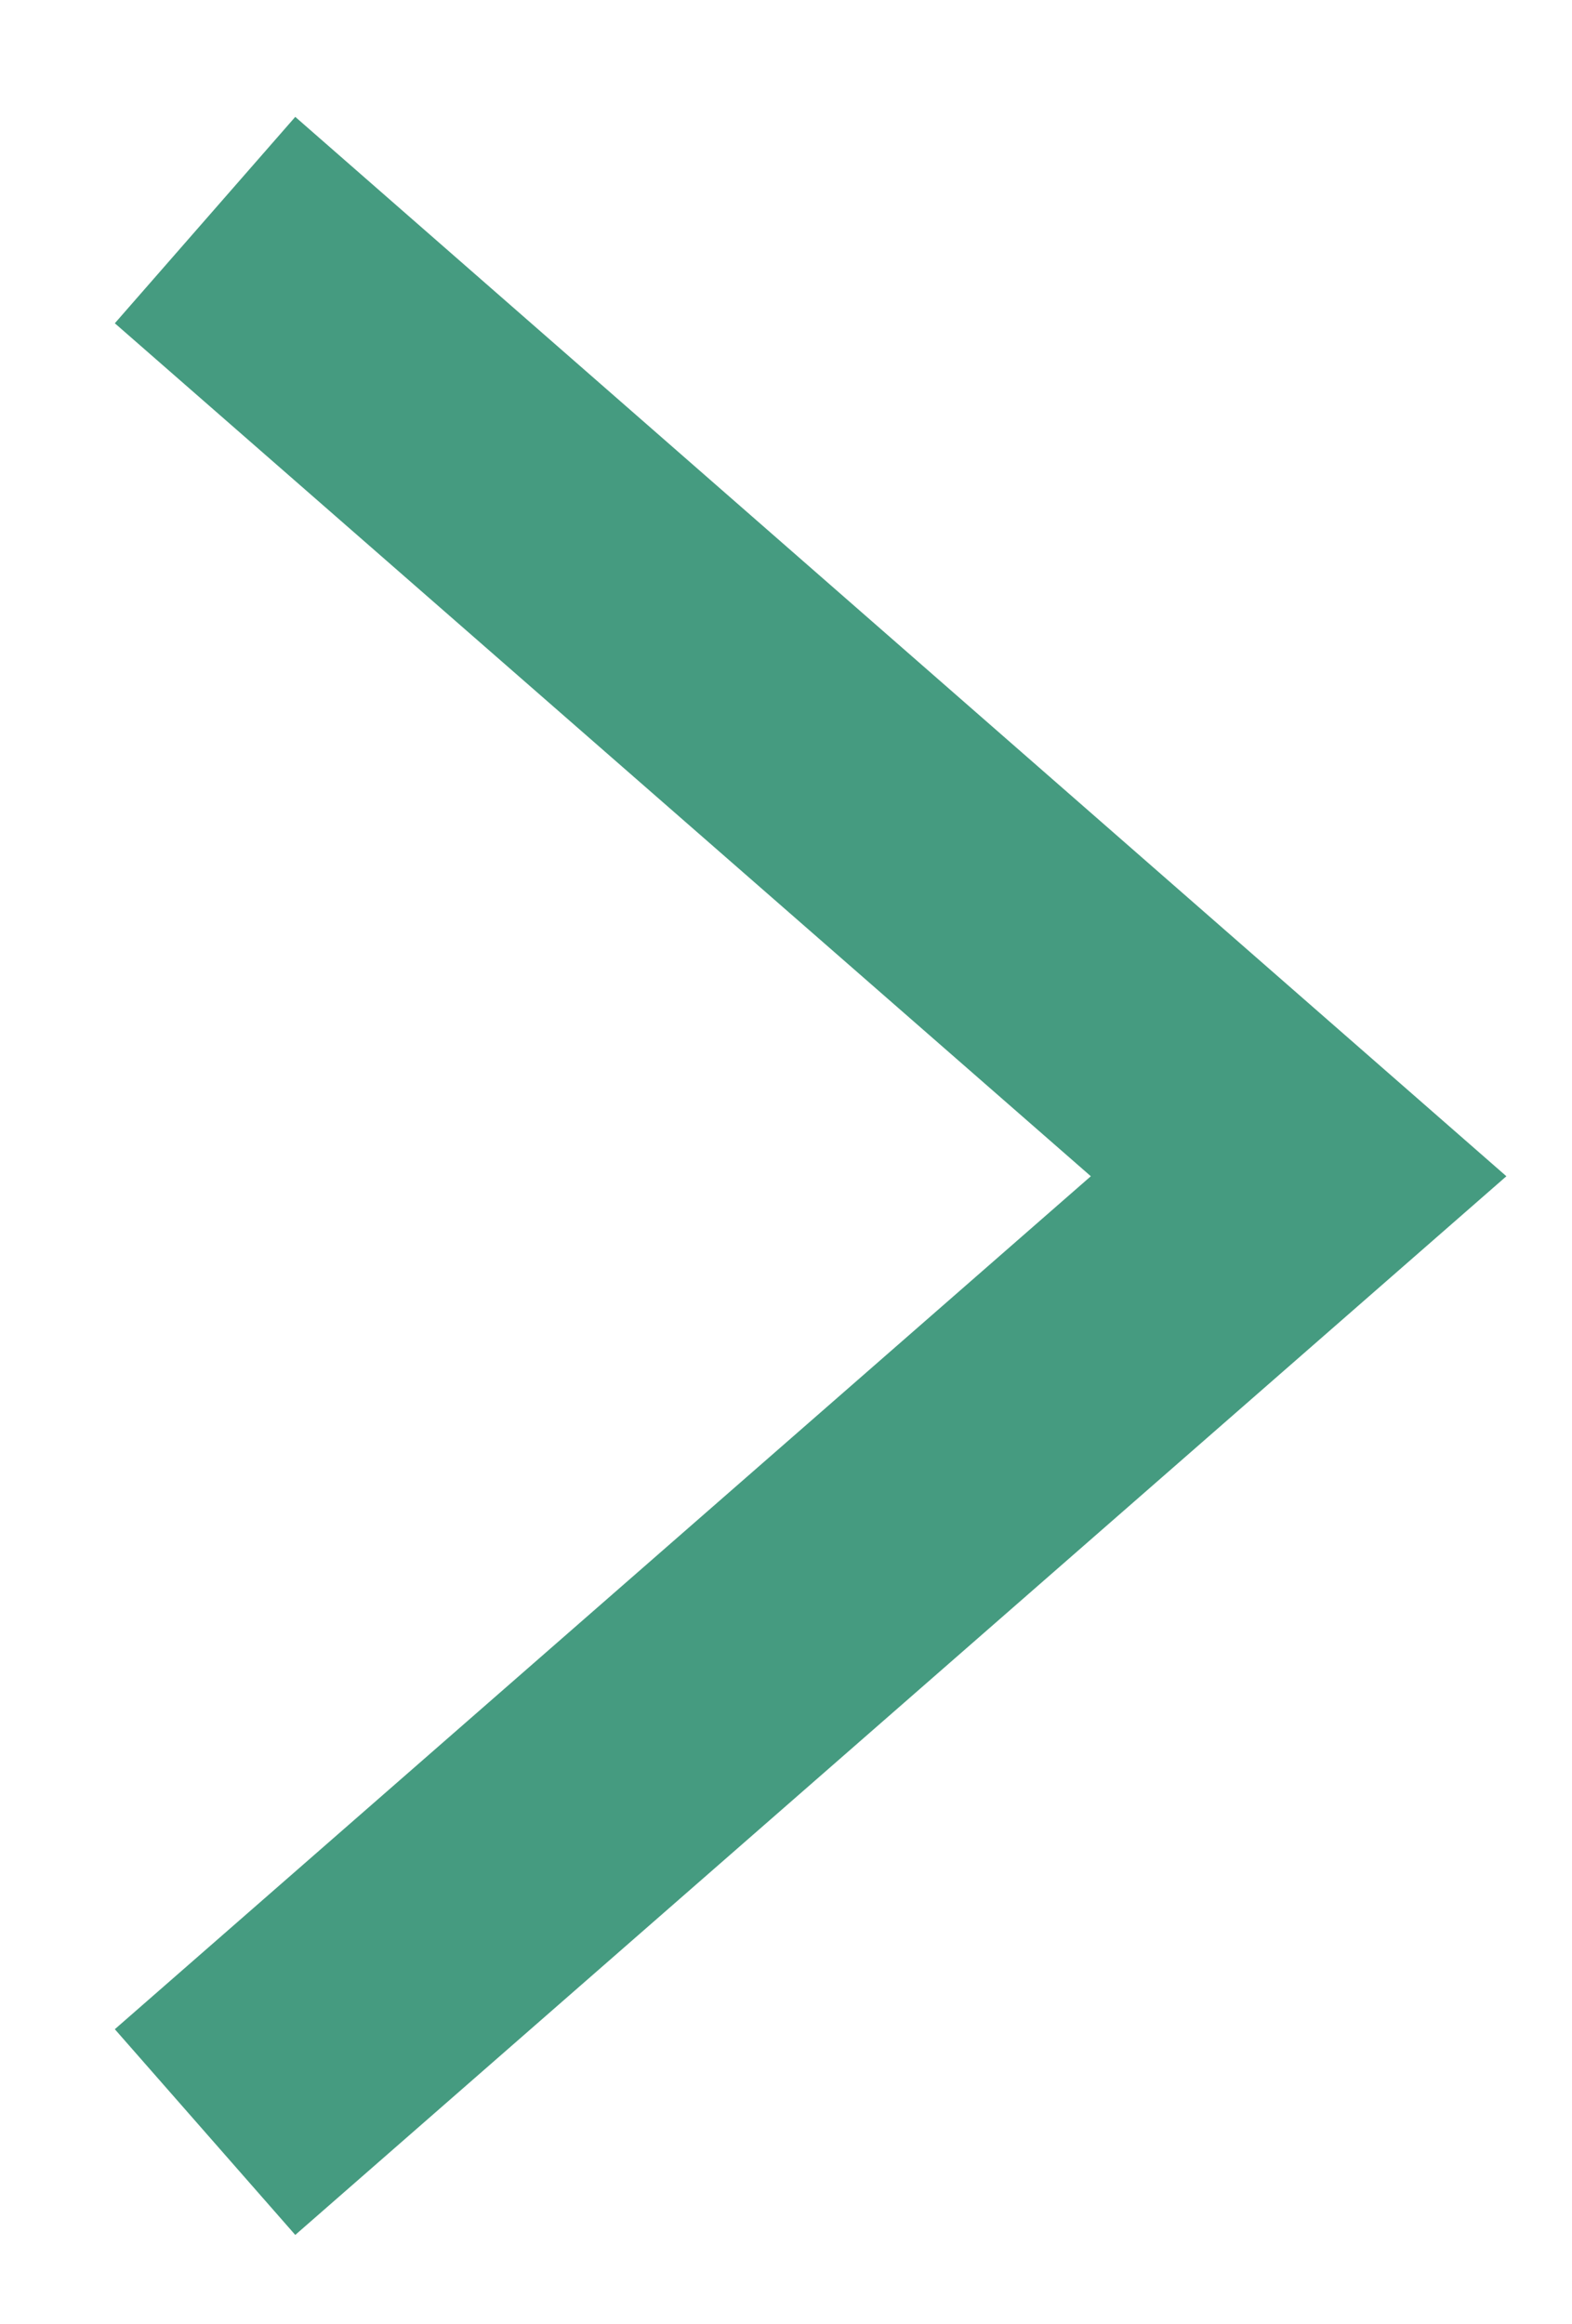 <?xml version="1.0" encoding="utf-8"?>
<!-- Generator: Adobe Illustrator 23.0.0, SVG Export Plug-In . SVG Version: 6.00 Build 0)  -->
<svg version="1.1" id="Layer_1" xmlns="http://www.w3.org/2000/svg" xmlns:xlink="http://www.w3.org/1999/xlink" x="0px" y="0px"
	 viewBox="0 0 23 34" style="enable-background:new 0 0 23 34;" xml:space="preserve">
<style type="text/css">
	.st0{fill:#459B80;}
</style>
<polygon class="st0" points="4.32,32.7 1.68,29.69 15.96,17.21 1.68,4.73 4.32,1.71 22.04,17.21 "/>
</svg>
